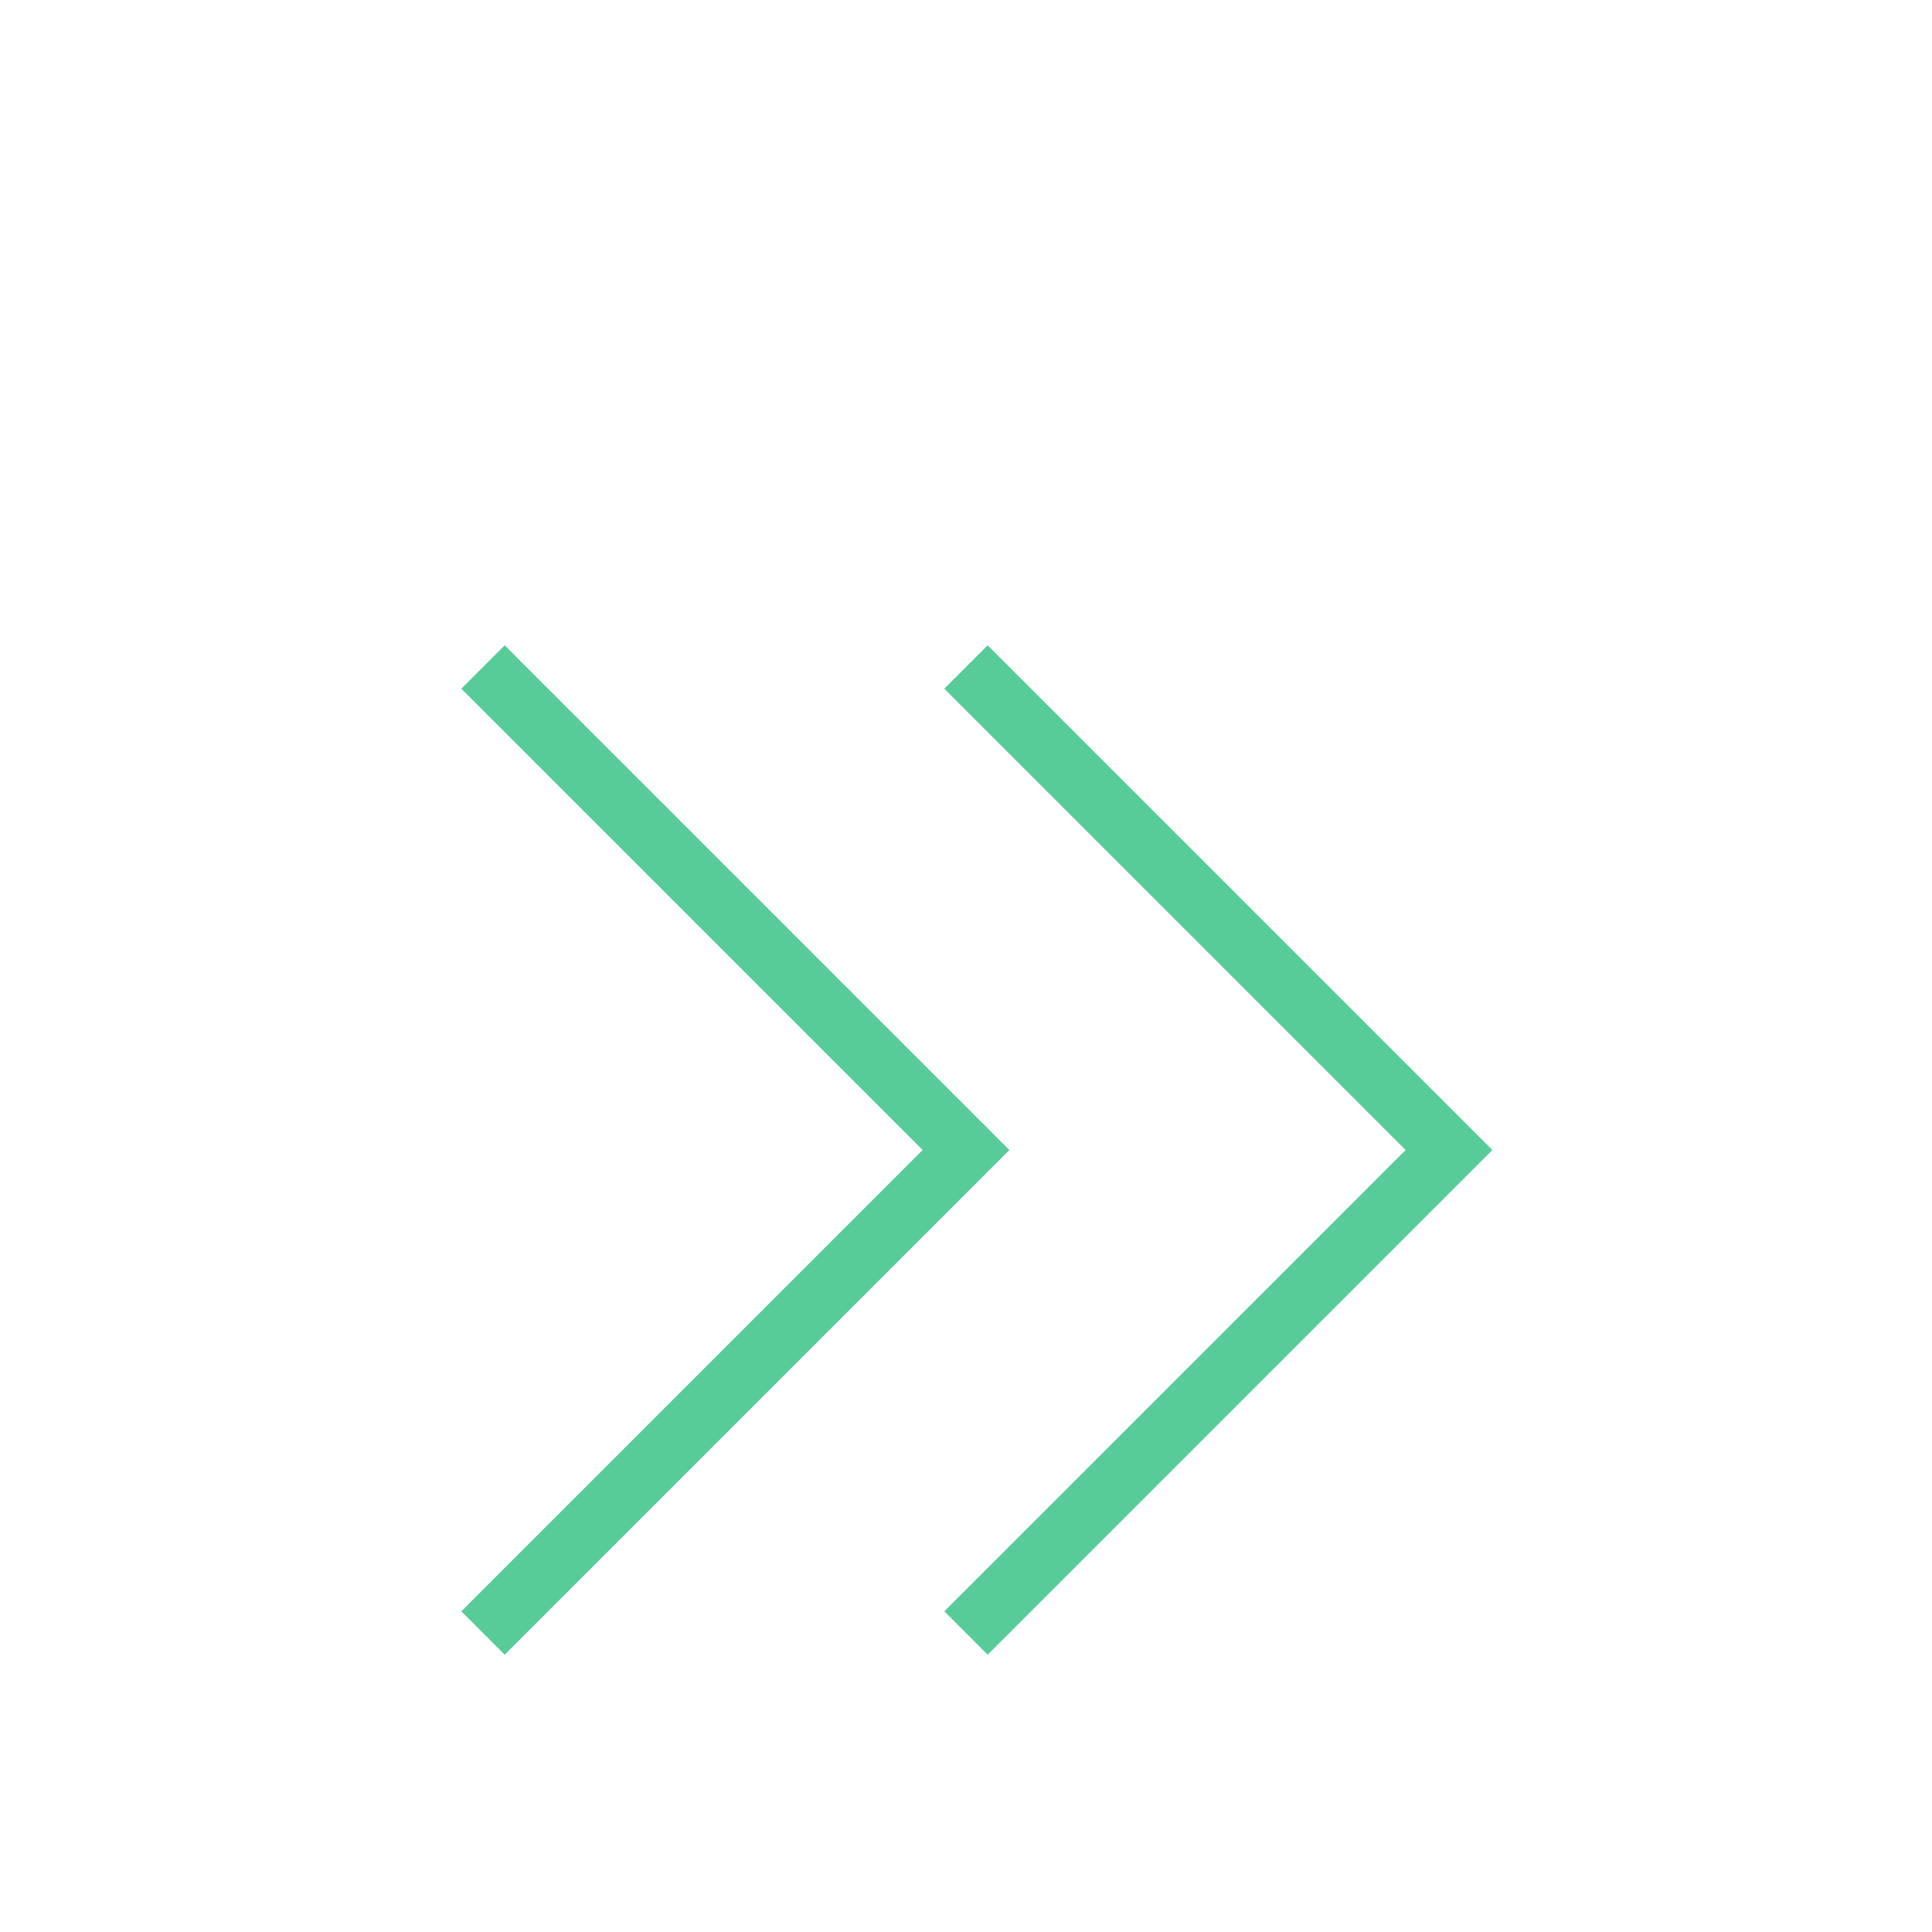 <svg width="63" height="63" viewBox="0 0 63 63" fill="none" xmlns="http://www.w3.org/2000/svg">
<g filter="url(#filter0_d_22_17)">
<path d="M47.25 31.5L47.957 32.207L48.664 31.5L47.957 30.793L47.25 31.5ZM32.207 47.957L47.957 32.207L46.543 30.793L30.793 46.543L32.207 47.957ZM47.957 30.793L32.207 15.043L30.793 16.457L46.543 32.207L47.957 30.793Z" fill="#57CC99"/>
<path d="M31.5 31.5L32.207 32.207L32.914 31.5L32.207 30.793L31.5 31.5ZM16.457 47.957L32.207 32.207L30.793 30.793L15.043 46.543L16.457 47.957ZM32.207 30.793L16.457 15.043L15.043 16.457L30.793 32.207L32.207 30.793Z" fill="#57CC99"/>
</g>
<defs>
<filter id="filter0_d_22_17" x="-2" y="0" width="67" height="71" filterUnits="userSpaceOnUse" color-interpolation-filters="sRGB">
<feFlood flood-opacity="0" result="BackgroundImageFix"/>
<feColorMatrix in="SourceAlpha" type="matrix" values="0 0 0 0 0 0 0 0 0 0 0 0 0 0 0 0 0 0 127 0" result="hardAlpha"/>
<feOffset dy="6"/>
<feGaussianBlur stdDeviation="1"/>
<feComposite in2="hardAlpha" operator="out"/>
<feColorMatrix type="matrix" values="0 0 0 0 0.502 0 0 0 0 0.929 0 0 0 0 0.6 0 0 0 1 0"/>
<feBlend mode="normal" in2="BackgroundImageFix" result="effect1_dropShadow_22_17"/>
<feBlend mode="normal" in="SourceGraphic" in2="effect1_dropShadow_22_17" result="shape"/>
</filter>
</defs>
</svg>
